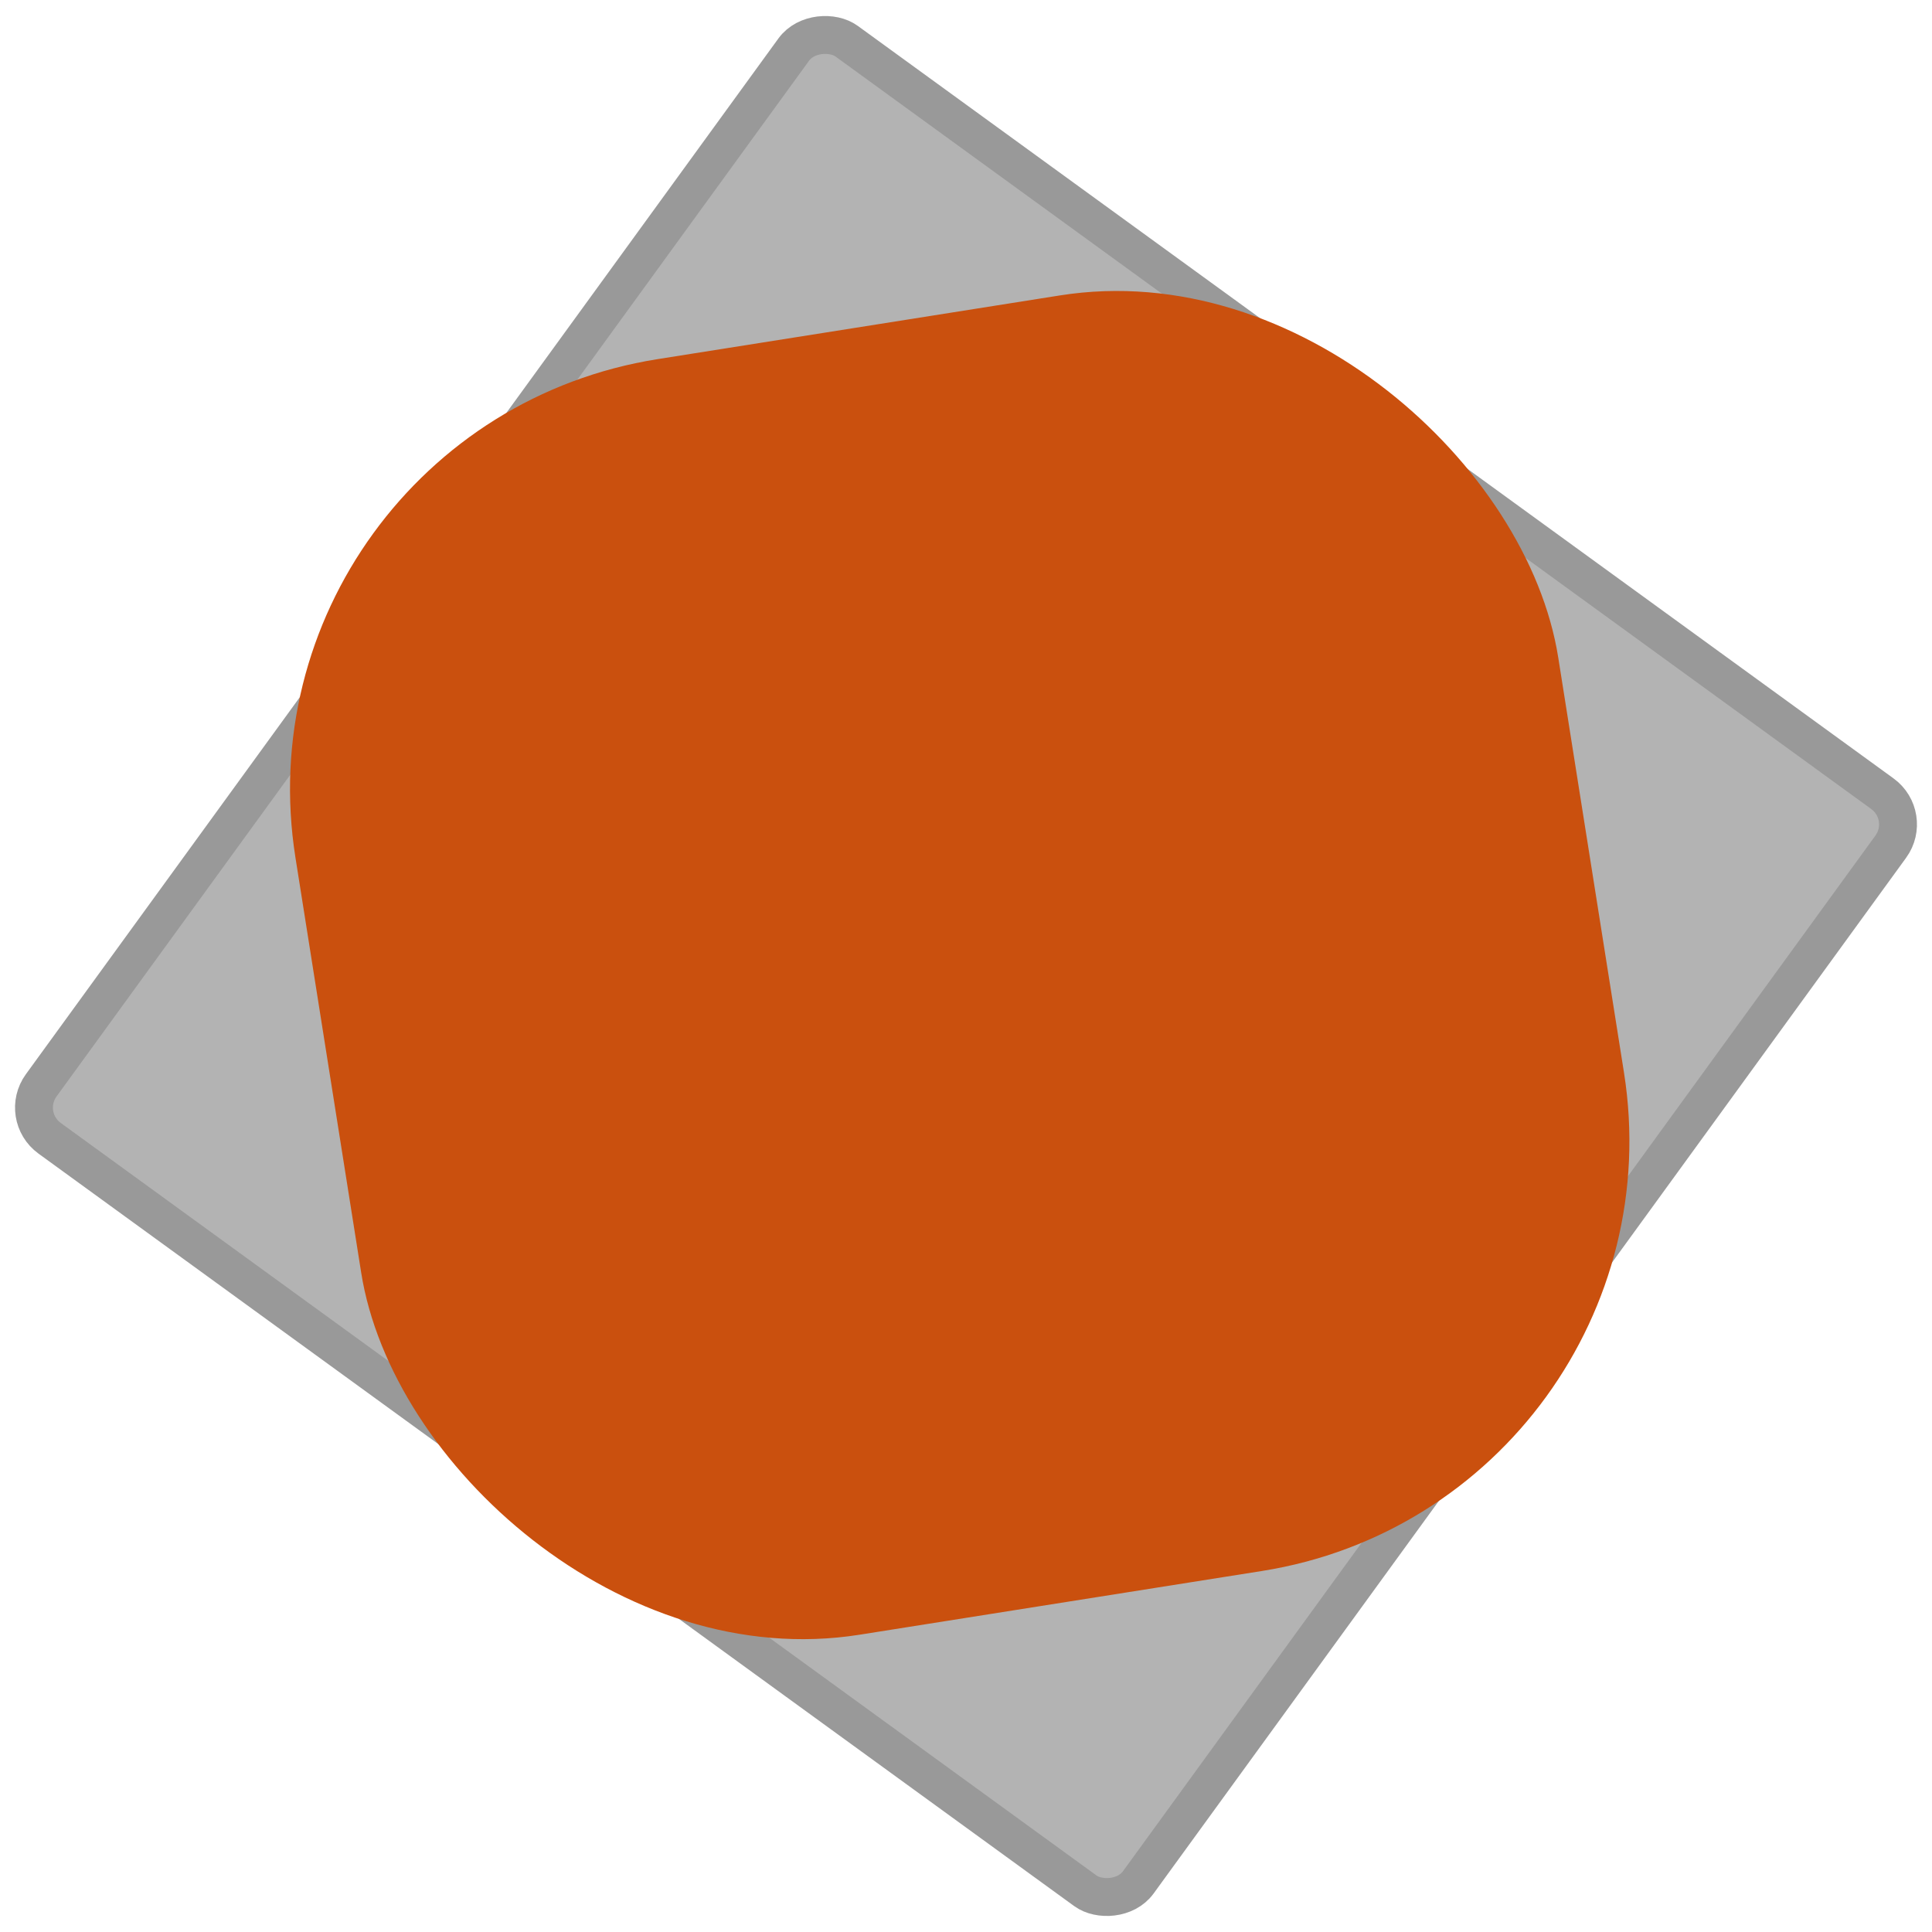 <svg width="102" height="102" viewBox="0 0 102 102" fill="none" xmlns="http://www.w3.org/2000/svg">
<rect x="1" y="58.919" width="71.592" height="71.592" rx="2" transform="rotate(-54 1 58.919)" fill="#B3B3B3" stroke="#999999" stroke-width="2"/>
<rect x="12" y="22.559" width="67.501" height="68.183" rx="23" transform="rotate(-9 12 22.559)" fill="#CA500E"/>
</svg>
